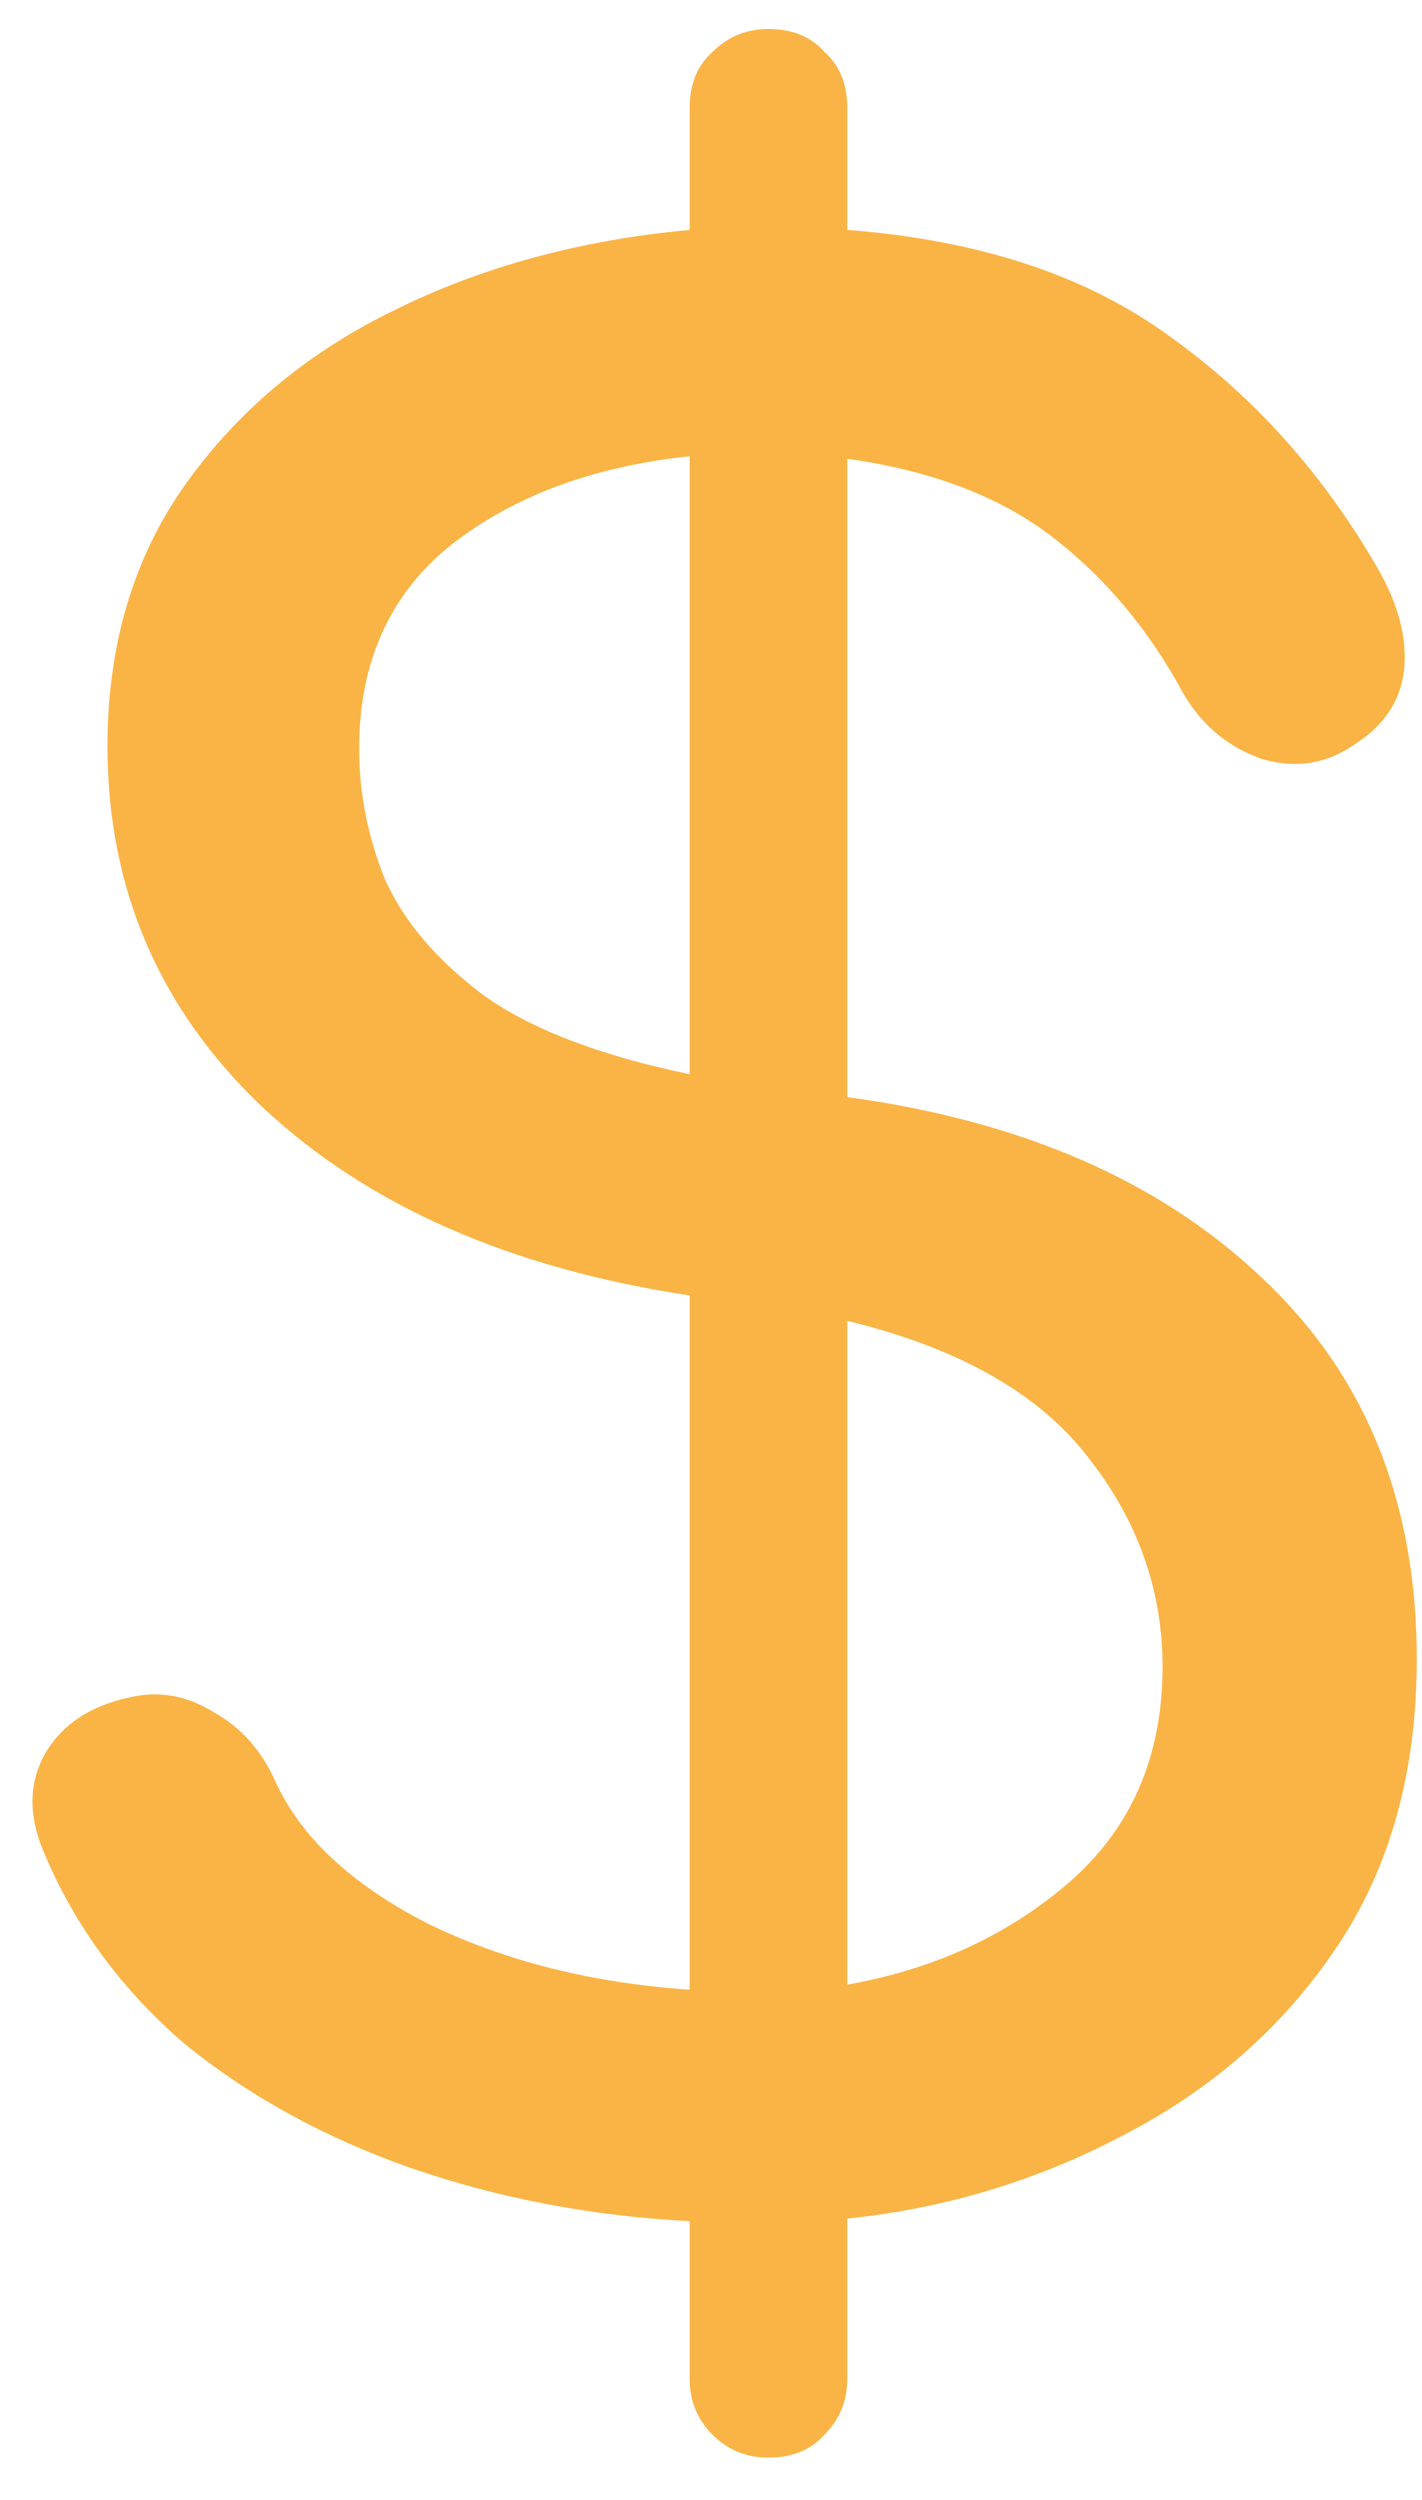<svg width="33" height="58" viewBox="0 0 33 58" fill="none" xmlns="http://www.w3.org/2000/svg">
<path d="M17.834 57.018C17.322 57.018 16.89 56.841 16.536 56.487C16.182 56.133 16.005 55.7 16.005 55.189V51.531C13.723 51.413 11.56 51 9.515 50.292C7.509 49.584 5.758 48.62 4.264 47.401C2.808 46.142 1.727 44.667 1.019 42.976C0.665 42.15 0.665 41.403 1.019 40.734C1.412 40.026 2.081 39.574 3.025 39.377C3.693 39.22 4.342 39.338 4.972 39.731C5.601 40.085 6.073 40.616 6.388 41.324C6.978 42.622 8.158 43.723 9.928 44.628C11.698 45.493 13.723 46.005 16.005 46.162V30.055C11.835 29.426 8.531 27.97 6.093 25.689C3.693 23.408 2.494 20.615 2.494 17.311C2.494 14.99 3.084 12.984 4.264 11.293C5.483 9.562 7.096 8.205 9.102 7.222C11.147 6.199 13.448 5.57 16.005 5.334V2.502C16.005 1.951 16.182 1.519 16.536 1.204C16.89 0.85 17.322 0.673 17.834 0.673C18.384 0.673 18.817 0.85 19.132 1.204C19.486 1.519 19.663 1.951 19.663 2.502V5.334C22.731 5.57 25.228 6.396 27.156 7.812C29.083 9.189 30.676 10.959 31.935 13.122C32.446 13.987 32.662 14.794 32.584 15.541C32.505 16.249 32.131 16.819 31.463 17.252C30.794 17.724 30.066 17.842 29.28 17.606C28.493 17.331 27.883 16.819 27.451 16.072C26.664 14.617 25.661 13.417 24.442 12.473C23.222 11.529 21.629 10.919 19.663 10.644V25.453C23.714 26.004 26.92 27.4 29.28 29.642C31.679 31.884 32.879 34.834 32.879 38.492C32.879 41.127 32.249 43.369 30.991 45.218C29.771 47.027 28.139 48.463 26.094 49.525C24.088 50.587 21.944 51.236 19.663 51.472V55.189C19.663 55.7 19.486 56.133 19.132 56.487C18.817 56.841 18.384 57.018 17.834 57.018ZM8.335 17.37C8.335 18.393 8.531 19.396 8.925 20.379C9.357 21.362 10.124 22.267 11.226 23.093C12.327 23.88 13.92 24.489 16.005 24.922V10.585C13.763 10.821 11.914 11.509 10.459 12.65C9.043 13.791 8.335 15.364 8.335 17.37ZM26.979 38.669C26.979 36.899 26.408 35.286 25.268 33.831C24.127 32.336 22.259 31.274 19.663 30.645V46.044C21.669 45.69 23.38 44.903 24.796 43.684C26.251 42.425 26.979 40.754 26.979 38.669Z" fill="#FAB445"/>
</svg>
